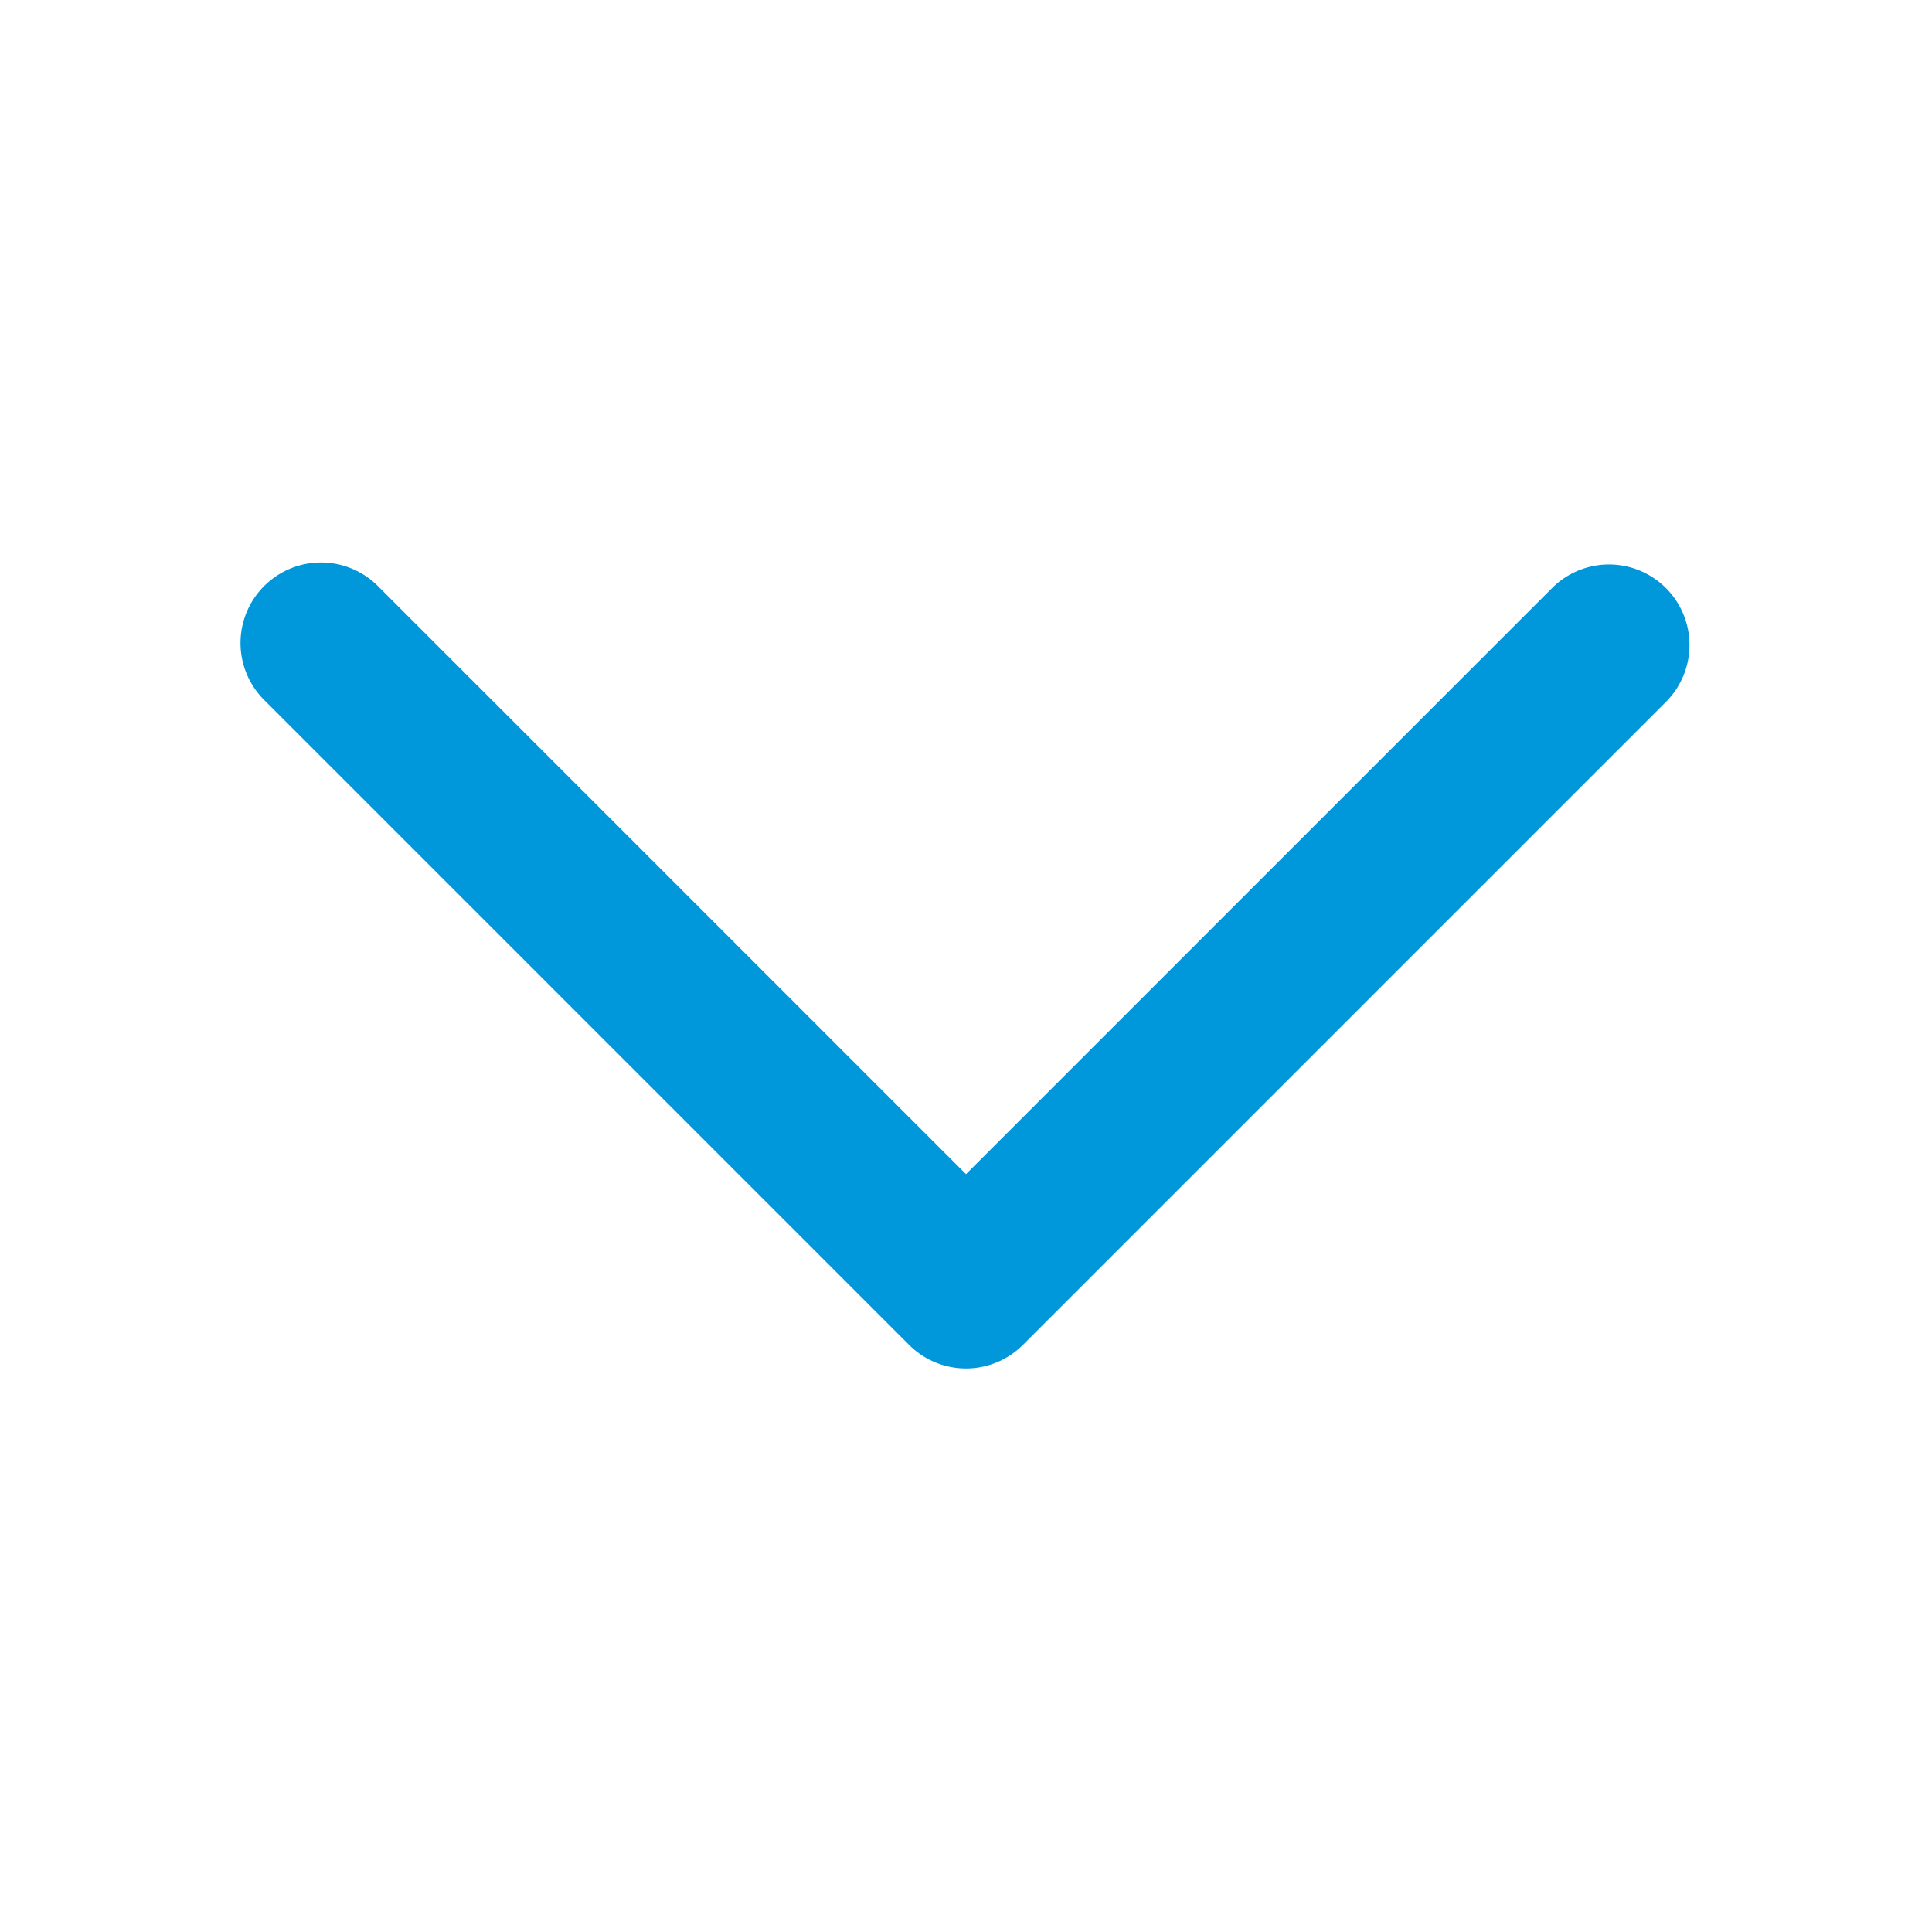 <svg xmlns="http://www.w3.org/2000/svg" xmlns:xlink="http://www.w3.org/1999/xlink" width="24" height="24" viewBox="0 0 24 24">
    <defs>
        <path id="a" d="M7.293 4.707a1 1 0 0 1 1.414-1.414l8 8a1 1 0 0 1 0 1.414l-8 8a1 1 0 1 1-1.414-1.414L14.586 12 7.293 4.707z"/>
    </defs>
    <use fill="#0098DB" fill-rule="nonzero" transform="rotate(90 12 12)" xlink:href="#a"/>
</svg>
